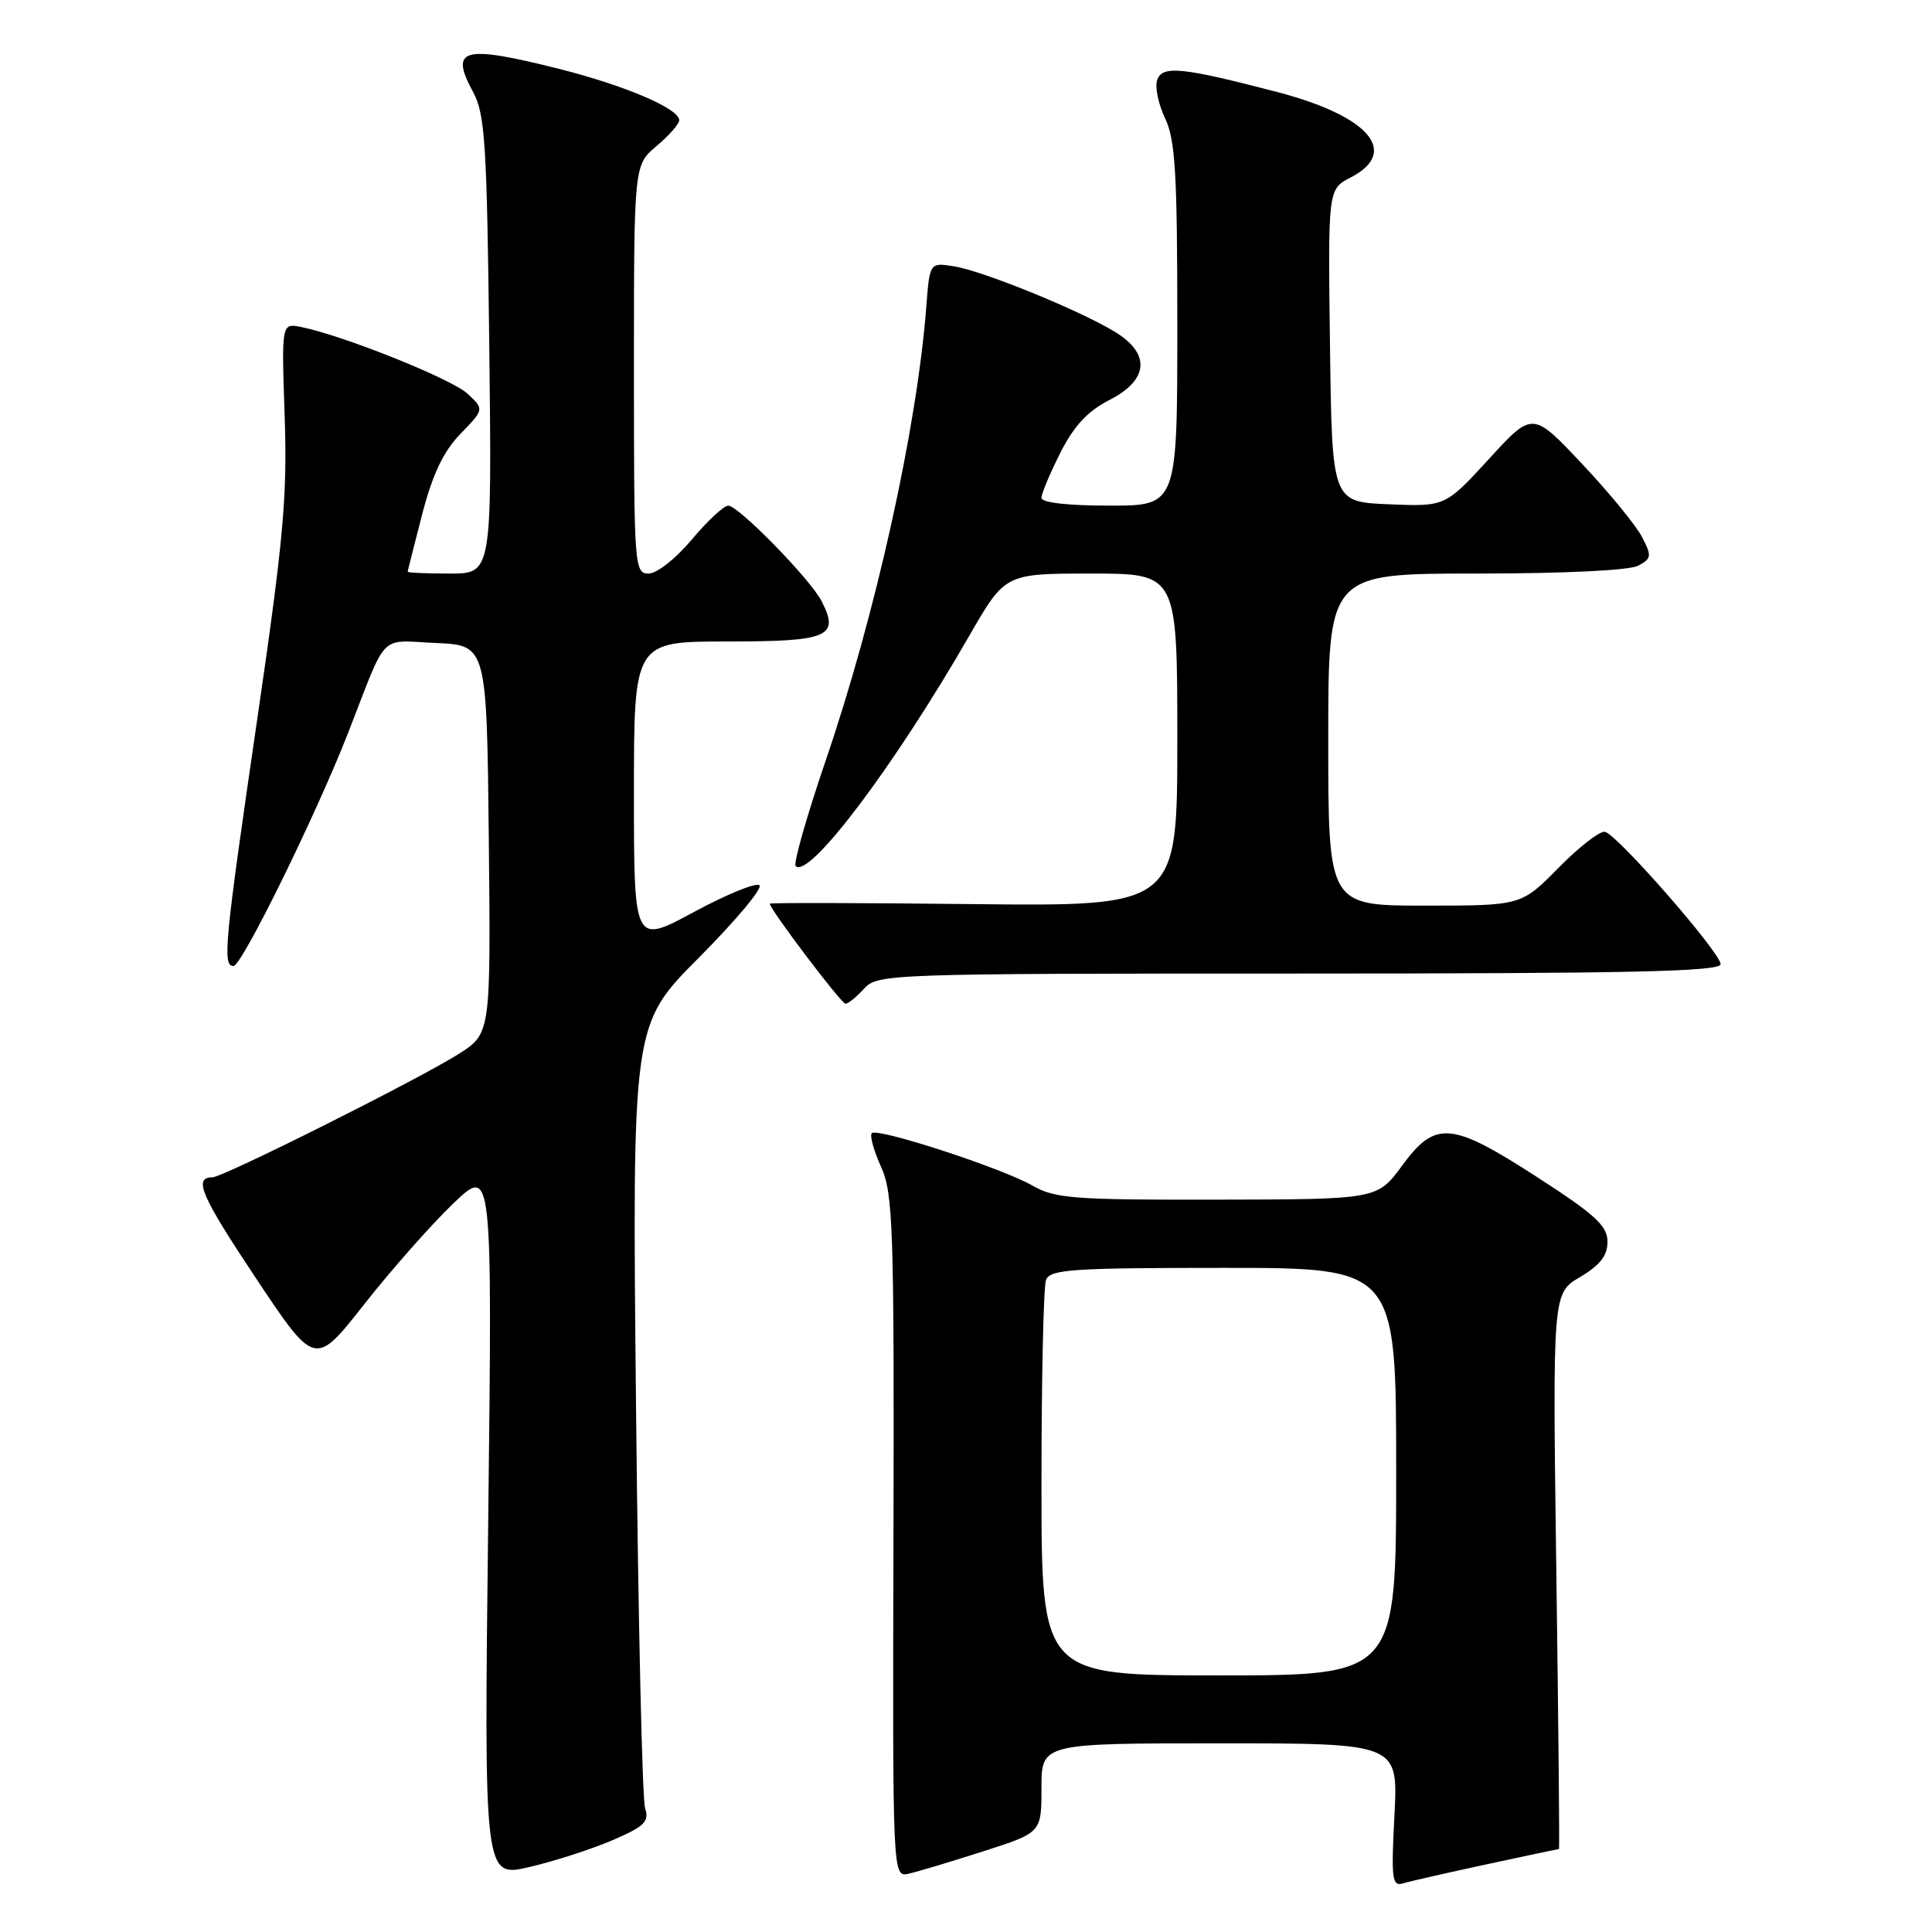 <?xml version="1.0" encoding="UTF-8" standalone="no"?>
<!DOCTYPE svg PUBLIC "-//W3C//DTD SVG 1.1//EN" "http://www.w3.org/Graphics/SVG/1.1/DTD/svg11.dtd" >
<svg xmlns="http://www.w3.org/2000/svg" xmlns:xlink="http://www.w3.org/1999/xlink" version="1.1" viewBox="0 0 256 256">
 <g >
 <path fill="currentColor"
d=" M 196.95 247.04 C 202.15 245.92 206.48 245.00 206.57 245.00 C 206.66 245.00 206.50 228.43 206.22 208.18 C 205.72 171.36 205.72 171.36 209.36 169.22 C 212.02 167.64 213.00 166.39 213.00 164.54 C 213.00 162.44 211.41 160.97 203.75 156.02 C 192.27 148.60 190.22 148.42 185.78 154.46 C 182.50 158.92 182.50 158.92 161.31 158.96 C 142.27 159.00 139.78 158.81 136.81 157.10 C 132.77 154.78 116.27 149.40 115.52 150.15 C 115.22 150.45 115.77 152.45 116.74 154.60 C 118.34 158.15 118.49 162.51 118.39 203.62 C 118.27 248.74 118.27 248.74 120.39 248.28 C 121.55 248.02 125.99 246.69 130.25 245.32 C 138.00 242.84 138.00 242.84 138.00 236.92 C 138.00 231.00 138.00 231.00 161.64 231.00 C 185.27 231.00 185.27 231.00 184.77 240.52 C 184.33 248.96 184.46 249.99 185.89 249.56 C 186.77 249.29 191.75 248.16 196.95 247.04 Z  M 81.16 243.84 C 85.42 242.00 86.05 241.38 85.48 239.59 C 85.10 238.44 84.56 214.61 84.28 186.64 C 83.76 135.78 83.76 135.78 92.58 126.92 C 97.43 122.05 101.06 117.72 100.64 117.31 C 100.23 116.89 96.31 118.49 91.94 120.85 C 84.00 125.14 84.00 125.14 84.00 105.07 C 84.00 85.00 84.00 85.00 96.39 85.00 C 109.79 85.00 111.28 84.37 108.88 79.68 C 107.40 76.77 97.85 67.00 96.50 67.00 C 95.91 67.00 93.73 69.03 91.66 71.50 C 89.56 74.01 87.04 76.00 85.95 76.00 C 84.06 76.00 84.00 75.10 84.00 48.94 C 84.00 21.87 84.00 21.87 87.00 19.35 C 88.65 17.96 90.00 16.42 90.00 15.93 C 90.00 14.39 82.82 11.33 74.06 9.12 C 61.28 5.91 59.53 6.39 62.70 12.22 C 64.27 15.11 64.52 19.05 64.83 45.75 C 65.18 76.00 65.18 76.00 59.59 76.00 C 56.51 76.00 54.01 75.89 54.02 75.75 C 54.03 75.61 54.90 72.18 55.95 68.11 C 57.33 62.81 58.76 59.81 61.02 57.48 C 64.17 54.23 64.17 54.23 61.94 52.16 C 59.83 50.20 45.50 44.46 39.90 43.33 C 37.30 42.81 37.30 42.81 37.72 55.15 C 38.08 65.79 37.58 71.37 34.07 95.40 C 29.74 125.08 29.46 128.00 30.94 128.00 C 32.05 128.00 41.93 107.87 46.17 97.00 C 51.41 83.54 50.11 84.87 57.75 85.20 C 64.50 85.50 64.50 85.50 64.77 111.23 C 65.03 136.95 65.03 136.95 60.77 139.66 C 55.46 143.02 29.55 156.00 28.15 156.00 C 25.58 156.00 26.62 158.42 33.92 169.38 C 41.74 181.12 41.74 181.12 48.27 172.81 C 51.87 168.24 57.16 162.25 60.03 159.50 C 65.24 154.50 65.24 154.50 64.69 201.65 C 64.13 248.79 64.13 248.79 70.15 247.39 C 73.46 246.62 78.41 245.02 81.16 243.84 Z  M 114.50 131.00 C 116.27 129.05 117.58 129.00 172.15 129.00 C 216.17 129.00 228.00 128.74 227.99 127.75 C 227.97 126.22 214.33 110.61 212.67 110.22 C 212.01 110.07 209.25 112.21 206.53 114.97 C 201.58 120.00 201.58 120.00 188.79 120.00 C 176.00 120.00 176.00 120.00 176.00 98.00 C 176.00 76.00 176.00 76.00 195.57 76.00 C 207.18 76.00 215.92 75.58 217.07 74.96 C 218.84 74.01 218.89 73.68 217.58 71.16 C 216.79 69.63 213.21 65.26 209.61 61.44 C 203.07 54.50 203.07 54.50 197.29 60.82 C 191.50 67.13 191.50 67.13 184.00 66.82 C 176.50 66.50 176.50 66.50 176.23 45.79 C 175.96 25.07 175.96 25.07 178.98 23.51 C 185.50 20.14 181.40 15.37 169.26 12.20 C 156.69 8.92 154.07 8.65 153.35 10.54 C 153.00 11.44 153.46 13.73 154.36 15.62 C 155.74 18.52 156.00 22.88 156.00 43.03 C 156.00 67.00 156.00 67.00 147.00 67.00 C 141.47 67.00 138.00 66.60 138.00 65.97 C 138.00 65.40 139.13 62.71 140.51 59.98 C 142.31 56.42 144.14 54.46 147.01 53.00 C 152.21 50.34 152.49 46.88 147.75 43.98 C 143.10 41.14 130.31 35.92 126.46 35.30 C 123.19 34.77 123.19 34.77 122.74 40.63 C 121.51 56.69 116.03 81.42 109.39 100.83 C 106.89 108.17 105.10 114.43 105.43 114.76 C 107.19 116.52 118.50 101.52 128.43 84.25 C 133.18 76.00 133.18 76.00 144.59 76.00 C 156.00 76.00 156.00 76.00 156.00 98.05 C 156.00 120.09 156.00 120.09 129.00 119.80 C 114.15 119.63 102.00 119.61 102.00 119.74 C 102.00 120.48 111.47 133.00 112.03 133.00 C 112.39 133.00 113.50 132.10 114.50 131.00 Z  M 138.00 196.58 C 138.00 182.60 138.27 170.45 138.61 169.58 C 139.14 168.20 142.15 168.00 162.11 168.00 C 185.00 168.00 185.00 168.00 185.00 195.00 C 185.00 222.00 185.00 222.00 161.50 222.00 C 138.00 222.00 138.00 222.00 138.00 196.58 Z "/>
</g>
</svg>